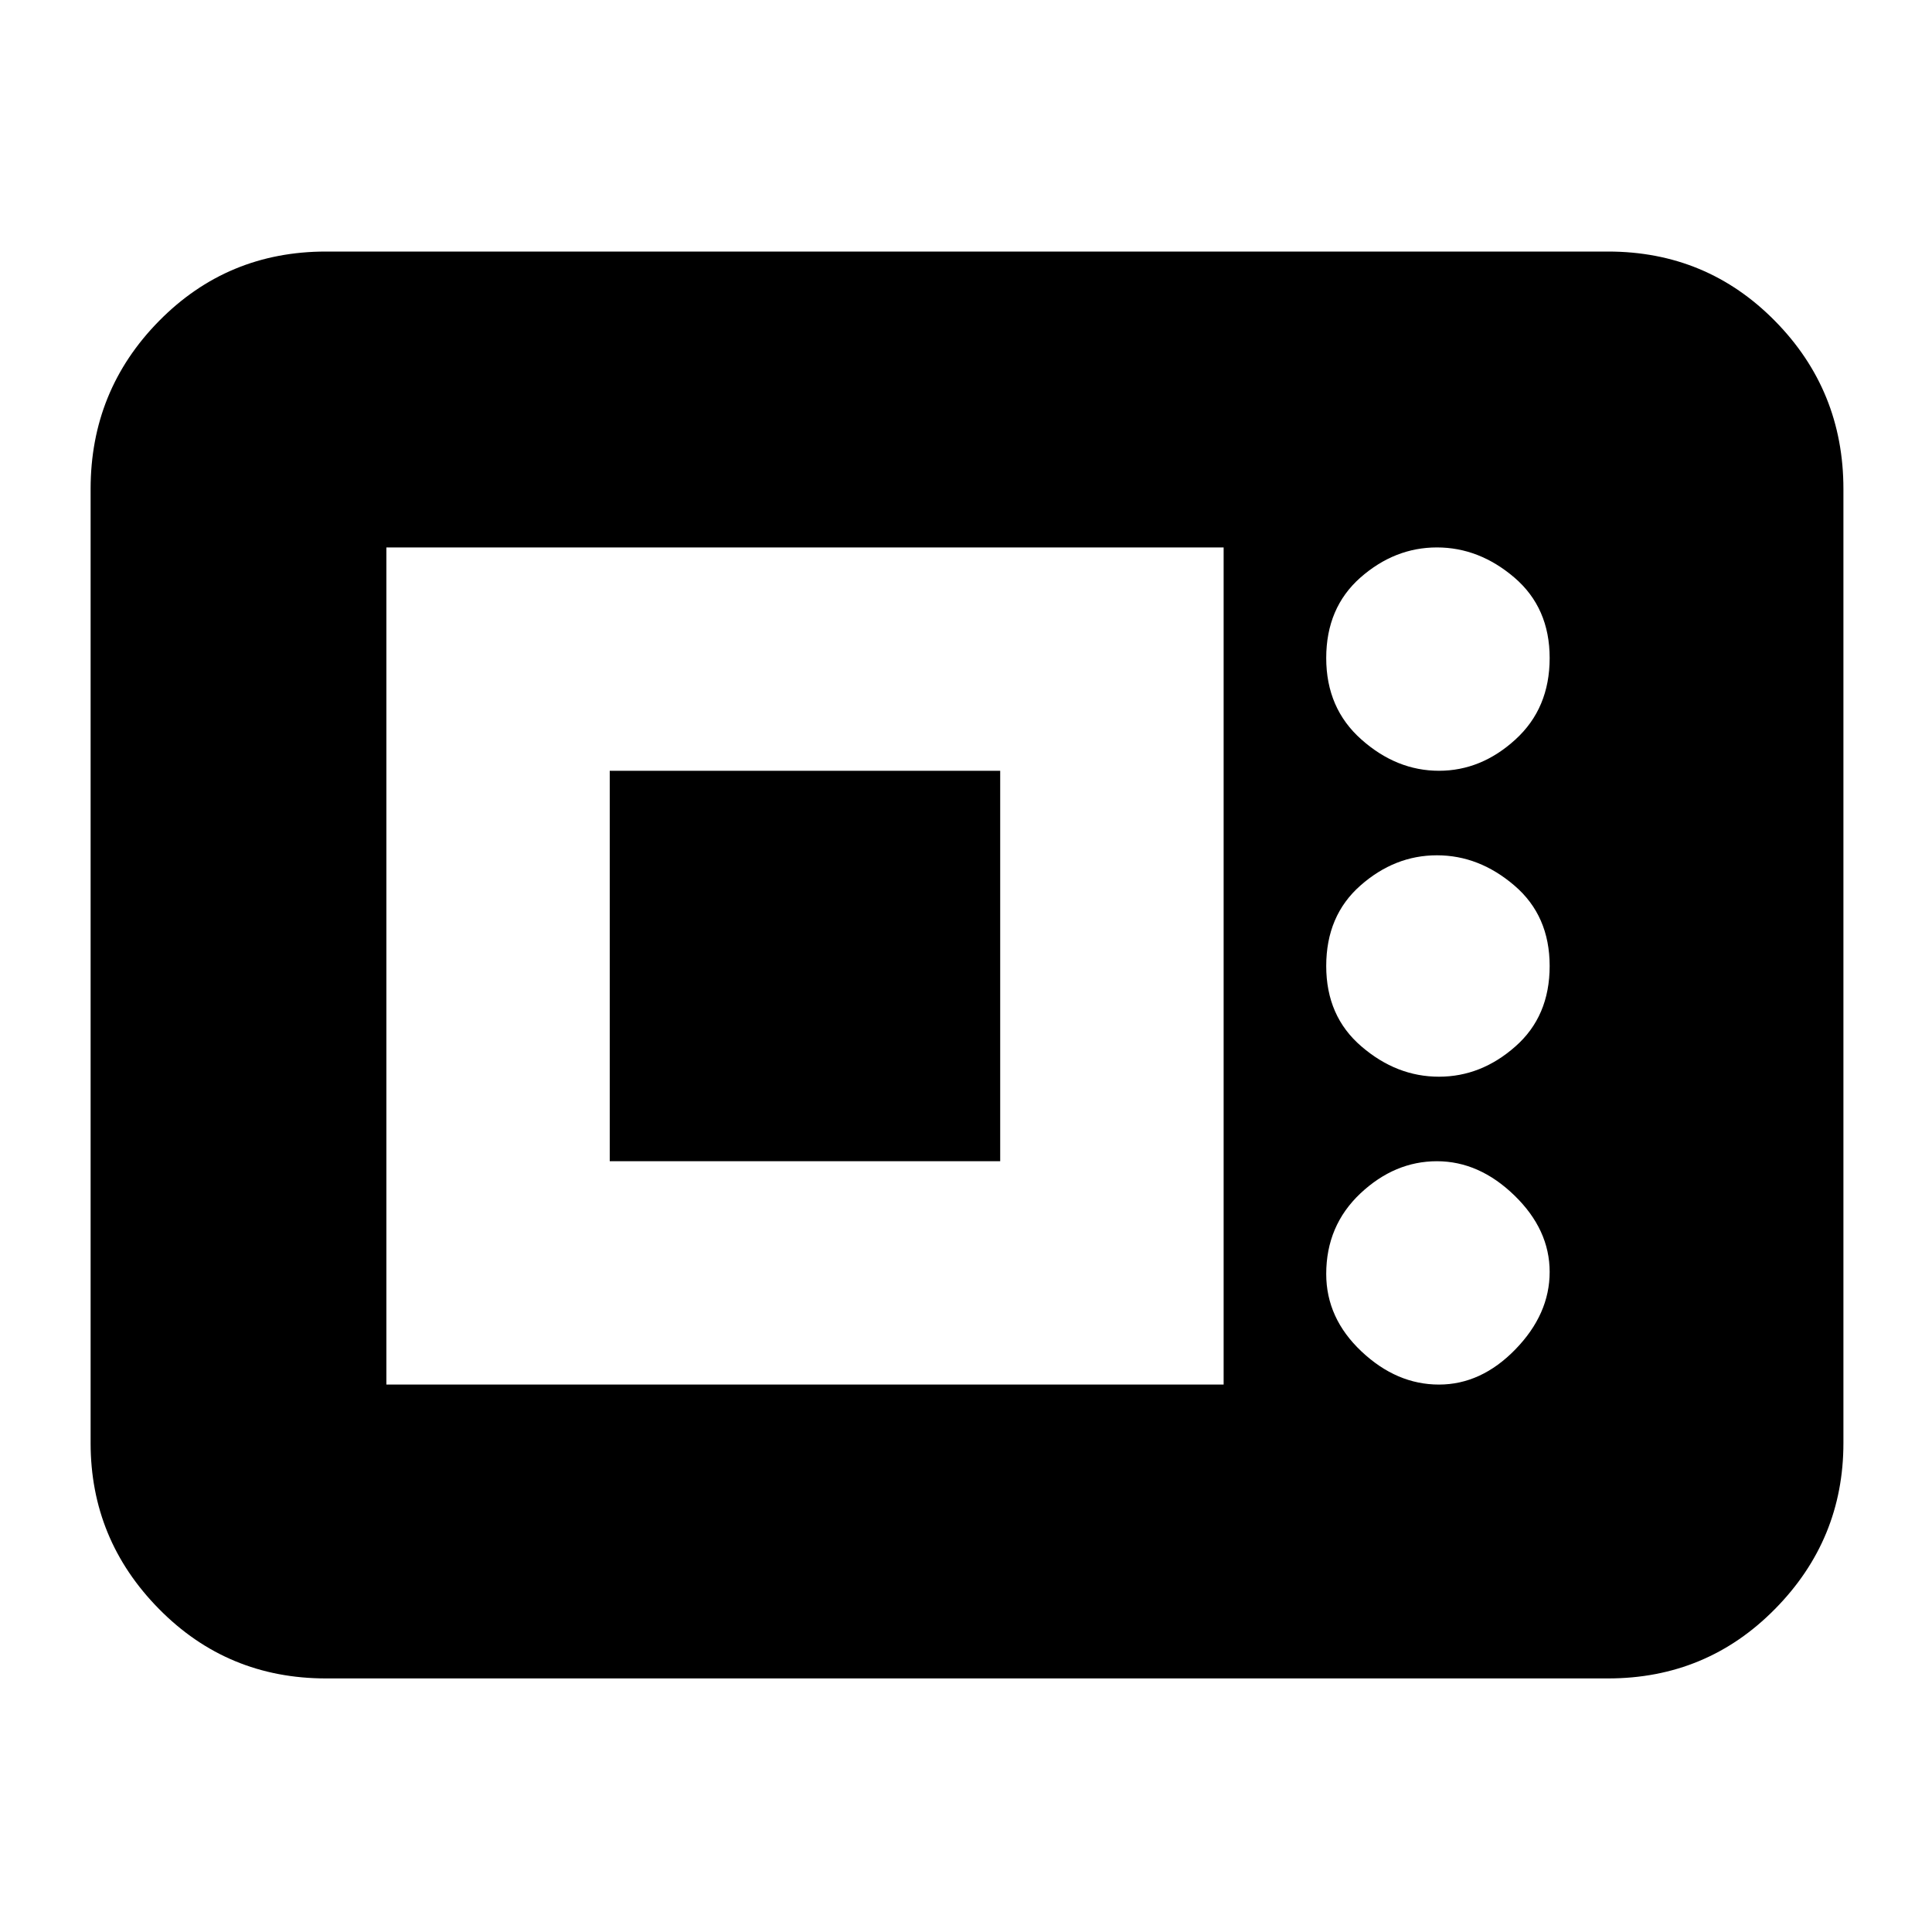 <svg xmlns="http://www.w3.org/2000/svg" height="20" width="20"><path d="M3.375 17.375q-1.021 0-1.729-.719-.708-.718-.708-1.718V5.062q0-1.02.708-1.739.708-.719 1.729-.719h13.271q1.021 0 1.729.719.708.719.708 1.739v9.876q0 1-.708 1.718-.708.719-1.729.719ZM4 14.333h8.667V5.667H4Zm10.896 0q.437 0 .791-.364.355-.365.355-.802 0-.438-.365-.792-.365-.354-.802-.354-.437 0-.792.333-.354.334-.354.834 0 .458.365.802.364.343.802.343Zm-8.584-2.312V7.979h4.042v4.042Zm8.584-.875q.437 0 .791-.313.355-.312.355-.833 0-.521-.365-.833-.365-.313-.802-.313-.437 0-.792.313-.354.312-.354.833 0 .521.365.833.364.313.802.313Zm0-3.167q.437 0 .791-.323.355-.323.355-.844 0-.52-.365-.833-.365-.312-.802-.312-.437 0-.792.312-.354.313-.354.833 0 .521.365.844.364.323.802.323Z"/></svg>
